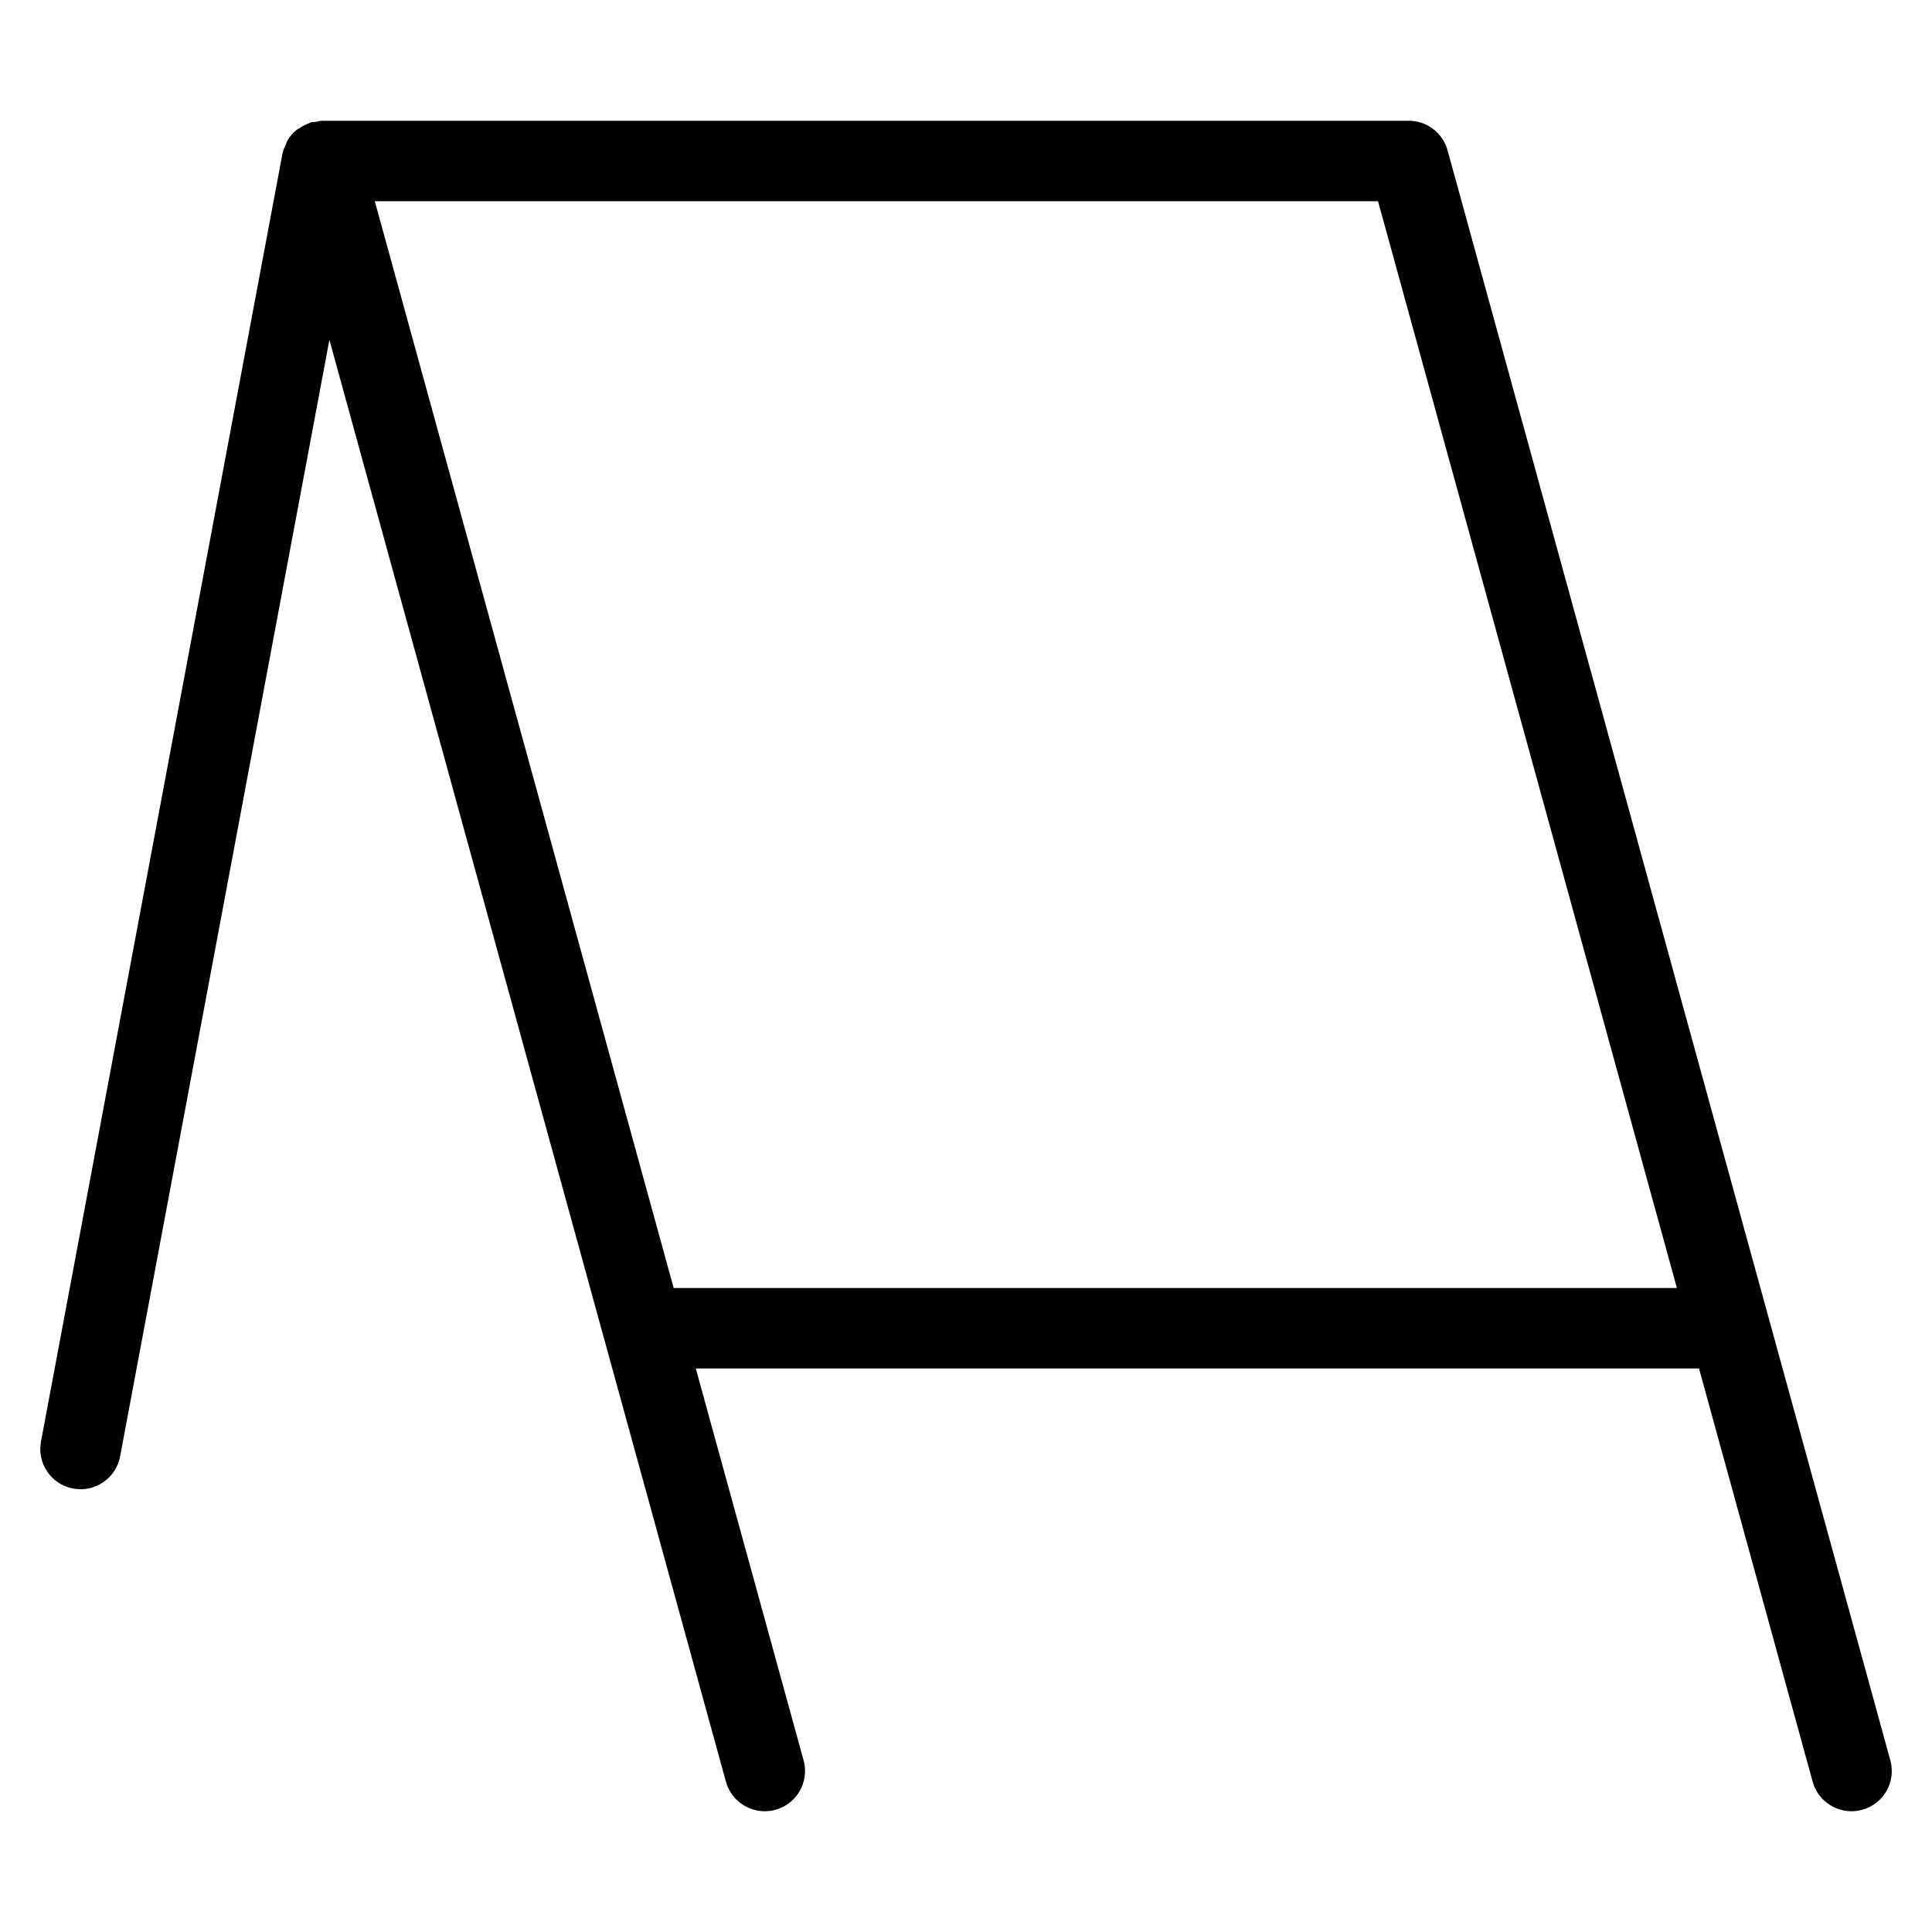<?xml version="1.0" encoding="utf-8"?>
<!-- Generator: Adobe Illustrator 20.0.0, SVG Export Plug-In . SVG Version: 6.00 Build 0)  -->
<!DOCTYPE svg PUBLIC "-//W3C//DTD SVG 1.1//EN" "http://www.w3.org/Graphics/SVG/1.1/DTD/svg11.dtd">
<svg version="1.1" id="Layer_1" xmlns="http://www.w3.org/2000/svg" xmlns:xlink="http://www.w3.org/1999/xlink" x="0px" y="0px"
	 width="48px" height="48px" viewBox="0 0 48 48" enable-background="new 0 0 48 48" xml:space="preserve">
<path d="M35.964,3.734C35.845,3.301,35.45,3,35,3H8C7.942,3,7.89,3.02,7.834,3.029c-0.034,0.006-0.066-0.002-0.1,0.007
	C7.722,3.04,7.714,3.049,7.702,3.053c-0.094,0.03-0.178,0.076-0.258,0.13c-0.023,0.016-0.05,0.024-0.072,0.041
	C7.278,3.3,7.198,3.393,7.137,3.499C7.12,3.527,7.116,3.56,7.103,3.589c-0.034,0.073-0.07,0.145-0.085,0.227l-6,32
	c-0.102,0.543,0.256,1.065,0.799,1.167c0.541,0.101,1.065-0.255,1.167-0.798L8.184,8.443l9.851,35.822
	C18.158,44.709,18.561,45,19,45c0.088,0,0.177-0.012,0.266-0.036c0.533-0.146,0.846-0.696,0.699-1.229L17.287,34h24.925
	l2.823,10.266C45.158,44.709,45.561,45,46,45c0.088,0,0.177-0.012,0.266-0.036c0.533-0.146,0.846-0.696,0.699-1.229L35.964,3.734z
	 M16.737,32L9.312,5h24.925l7.425,27H16.737z"/>
</svg>
